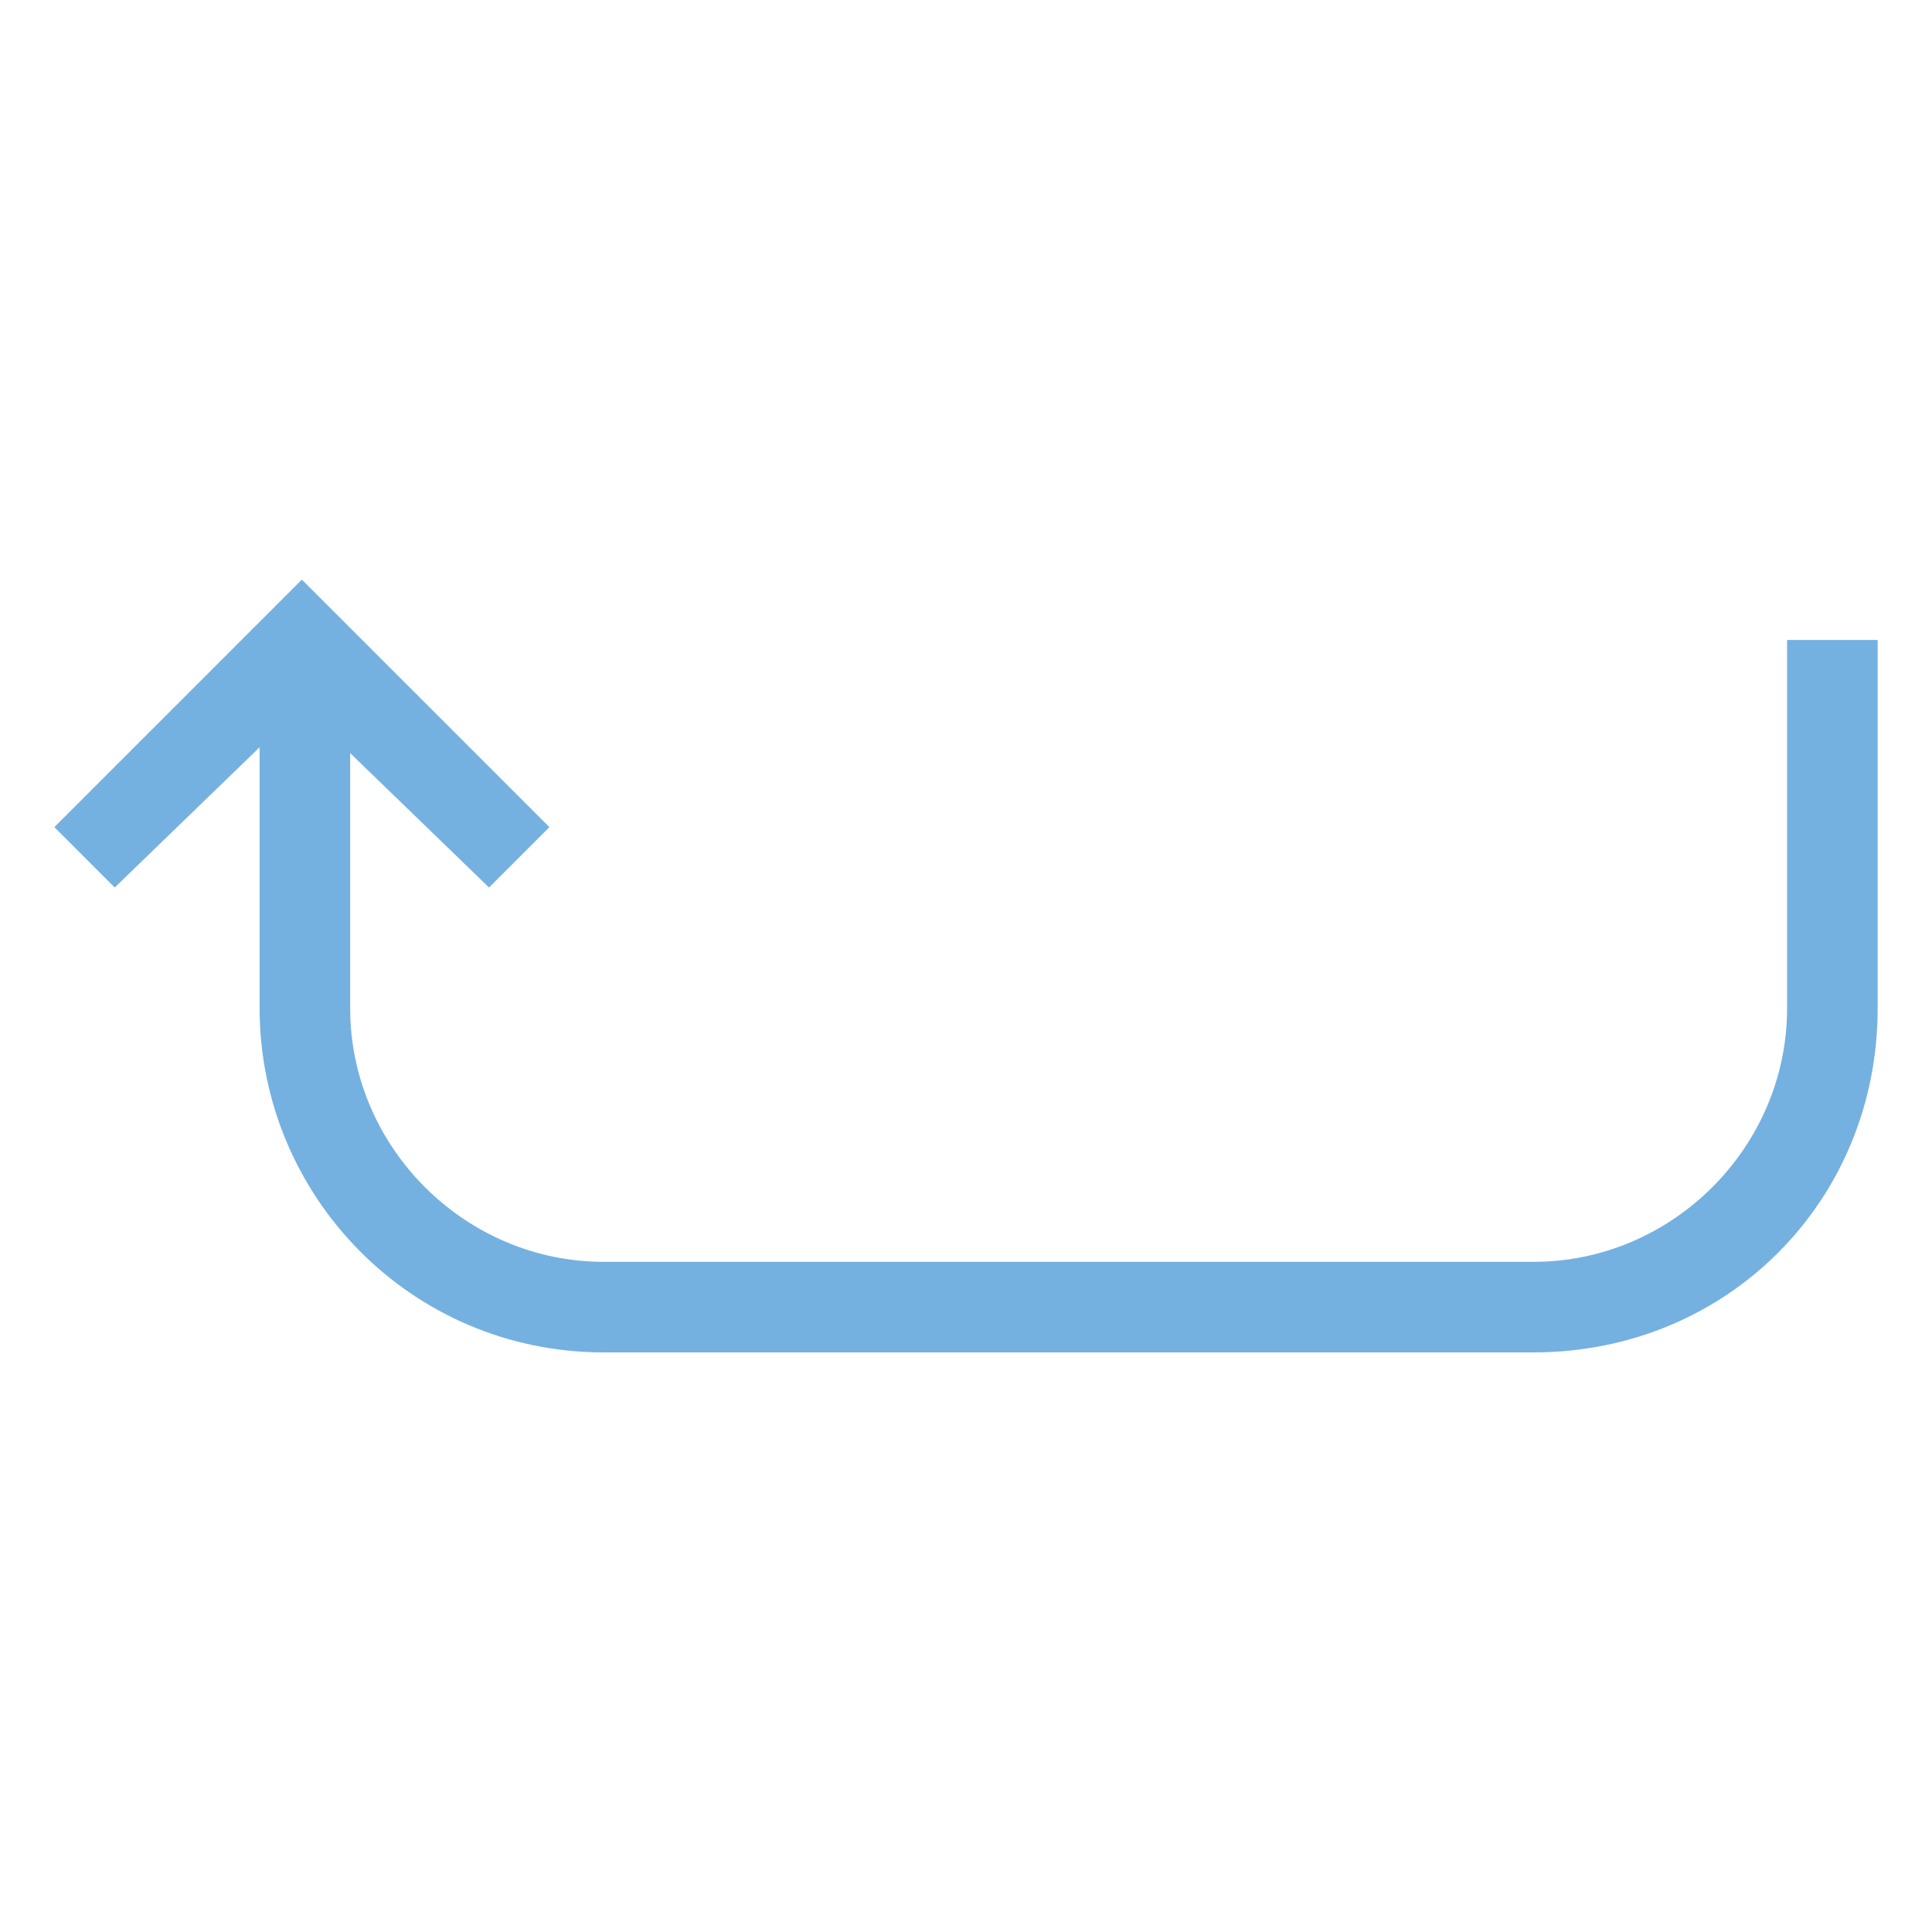 <?xml version="1.0" encoding="utf-8"?>
<!-- Generator: Adobe Illustrator 18.0.0, SVG Export Plug-In . SVG Version: 6.00 Build 0)  -->
<!DOCTYPE svg PUBLIC "-//W3C//DTD SVG 1.1//EN" "http://www.w3.org/Graphics/SVG/1.1/DTD/svg11.dtd">
<svg version="1.1" id="Layer_1" xmlns="http://www.w3.org/2000/svg" xmlns:xlink="http://www.w3.org/1999/xlink" x="0px" y="0px"
	 viewBox="0 0 32 32" enable-background="new 0 0 32 32" xml:space="preserve">
<g>
	<g>
		<polygon fill="#74B1E0" points="1.9,14.7 0.9,13.7 5,9.6 9.1,13.7 8.1,14.7 5,11.7 		"/>
	</g>
	<g>
		<path fill="#74B1E0" d="M25.4,22.4H10c-3.2,0-5.7-2.6-5.7-5.7v-6.1h1.5v6.1c0,2.3,1.9,4.2,4.2,4.2h15.4c2.3,0,4.2-1.9,4.2-4.2
			v-6.1h1.5v6.1C31.1,19.9,28.6,22.4,25.4,22.4z"/>
	</g>
</g>
</svg>
